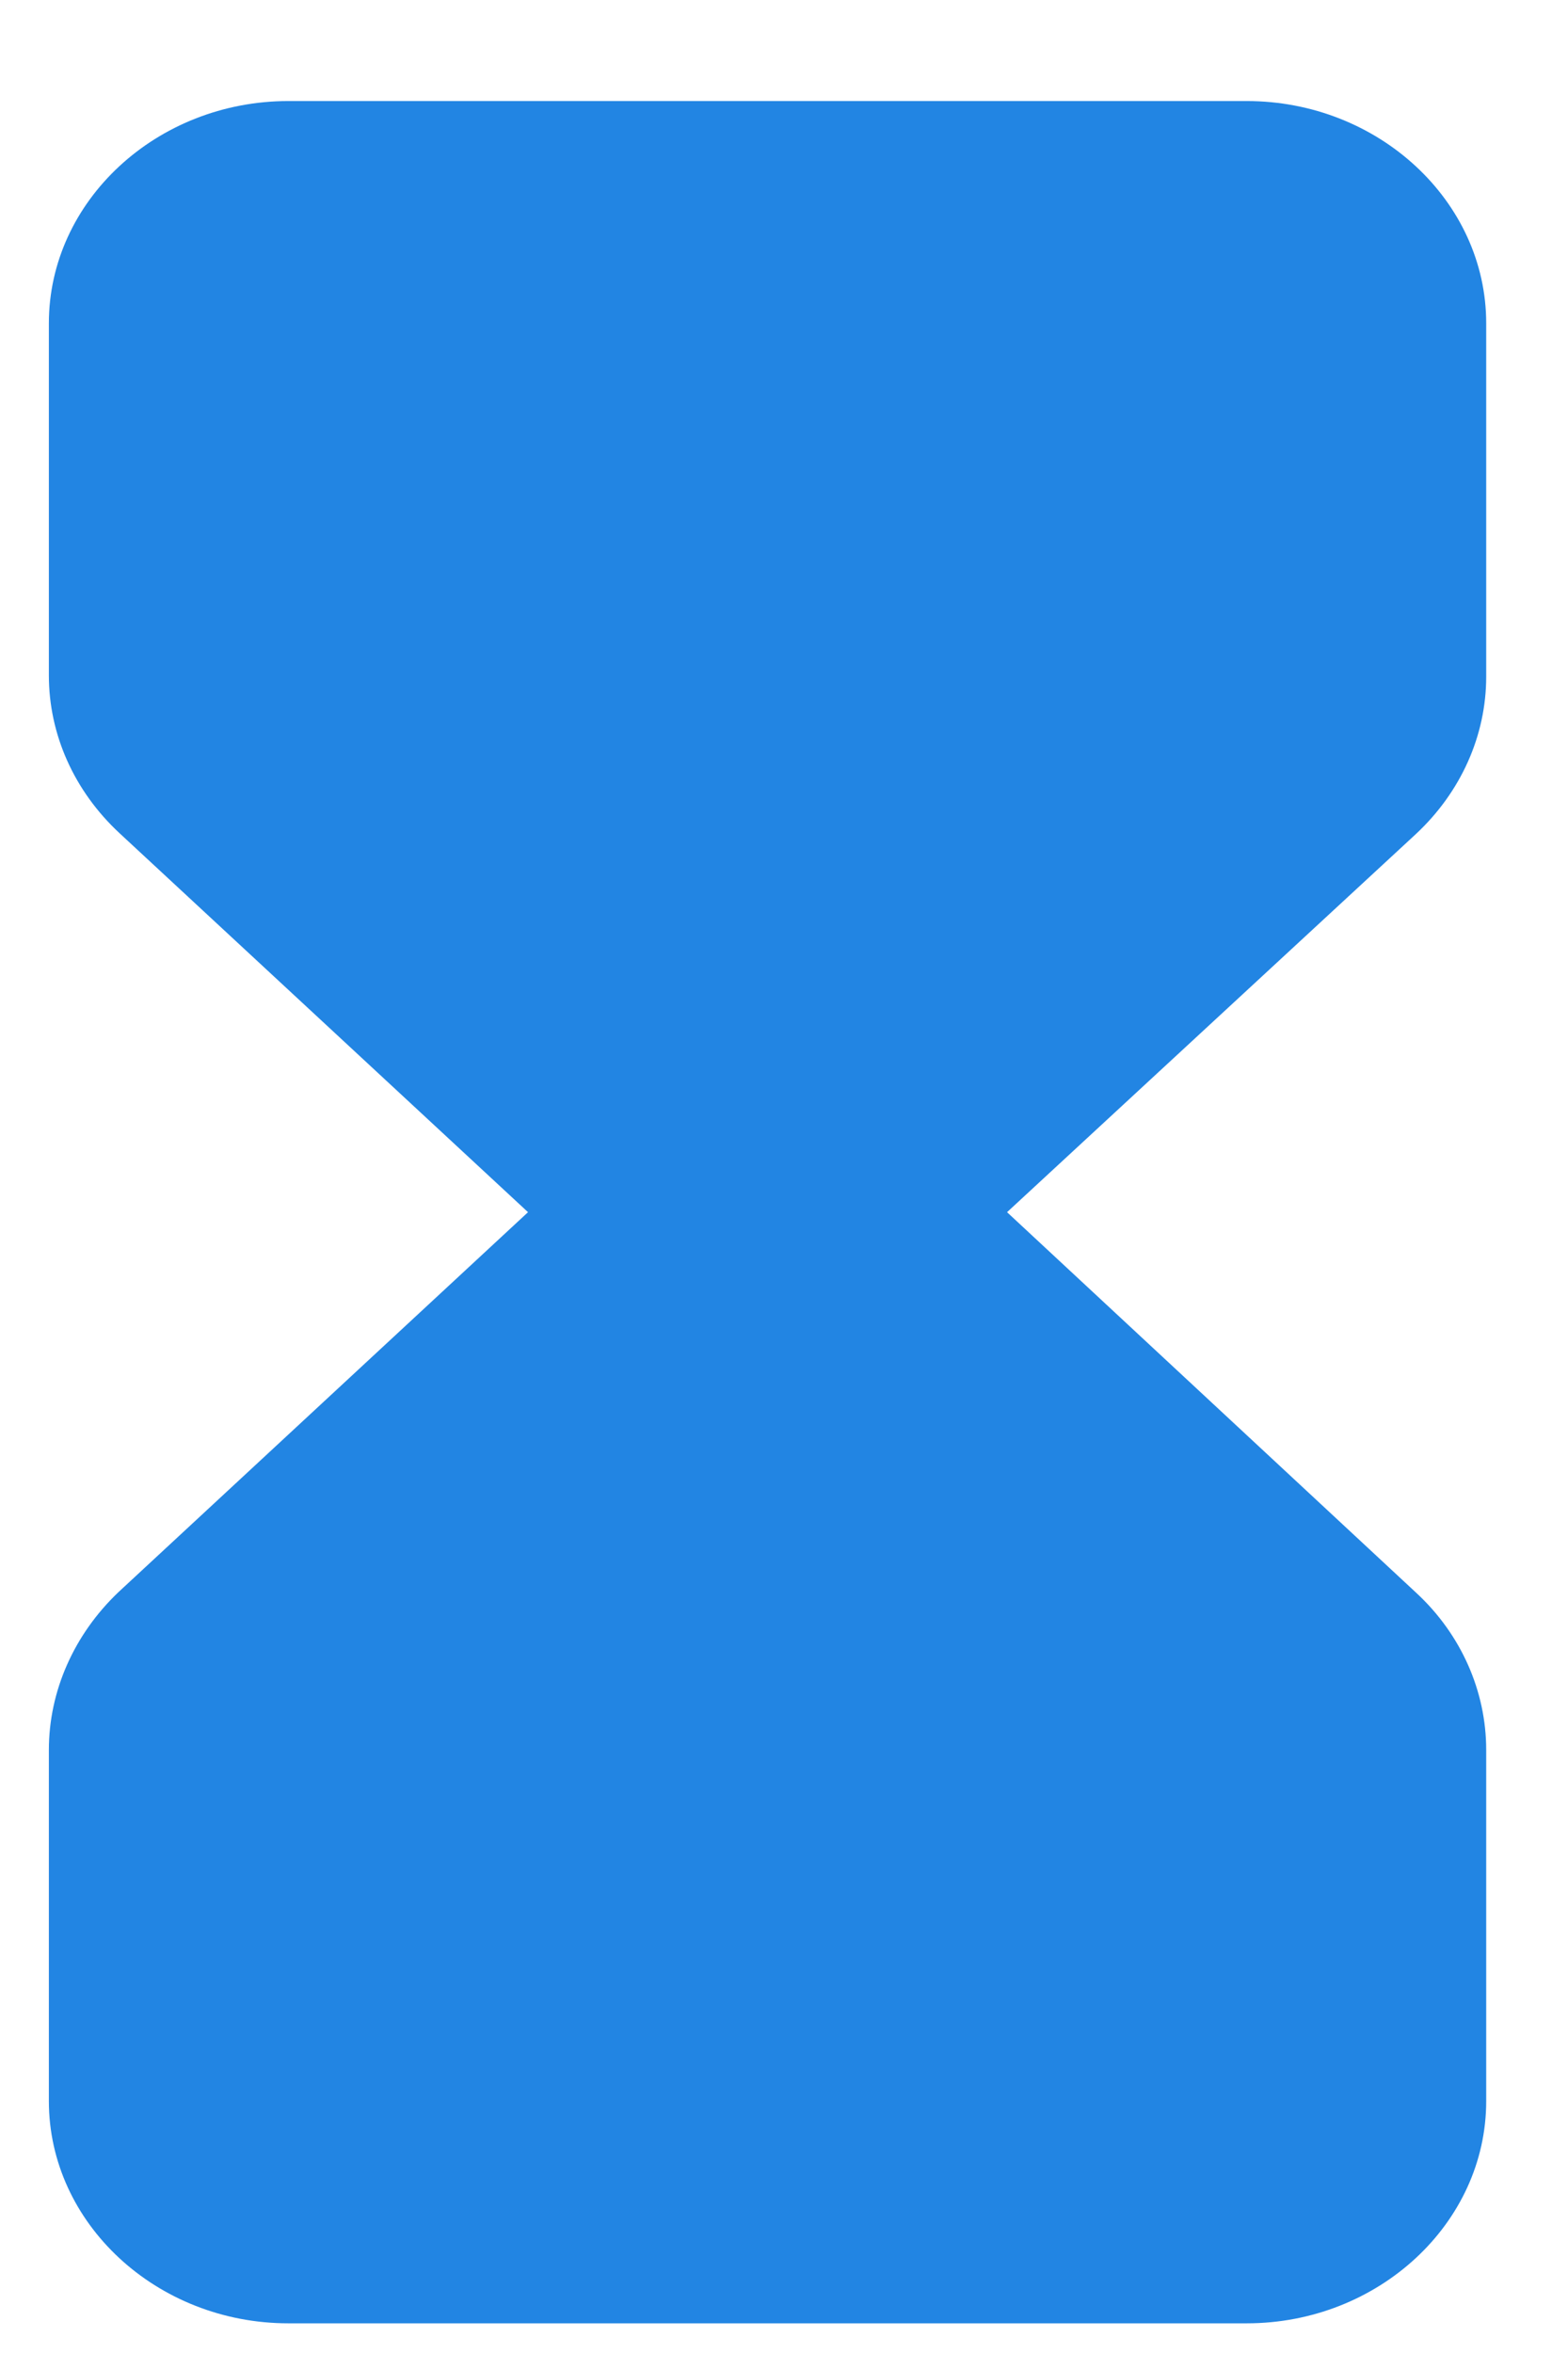 <svg width="12" height="18" viewBox="0 0 12 18" fill="none" xmlns="http://www.w3.org/2000/svg">
<path d="M0.374 2.473V5.167C0.374 5.618 0.567 6.051 0.915 6.374L4.041 9.273L0.906 12.18C0.567 12.503 0.374 12.936 0.374 13.387V16.073C0.374 17.008 1.199 17.773 2.207 17.773H9.541C10.549 17.773 11.374 17.008 11.374 16.073V13.387C11.374 12.936 11.181 12.503 10.842 12.188L7.707 9.273L10.833 6.383C11.181 6.06 11.374 5.626 11.374 5.176V2.473C11.374 1.538 10.549 0.773 9.541 0.773H2.207C1.199 0.773 0.374 1.538 0.374 2.473Z" fill="#2285E3"/>
</svg>
